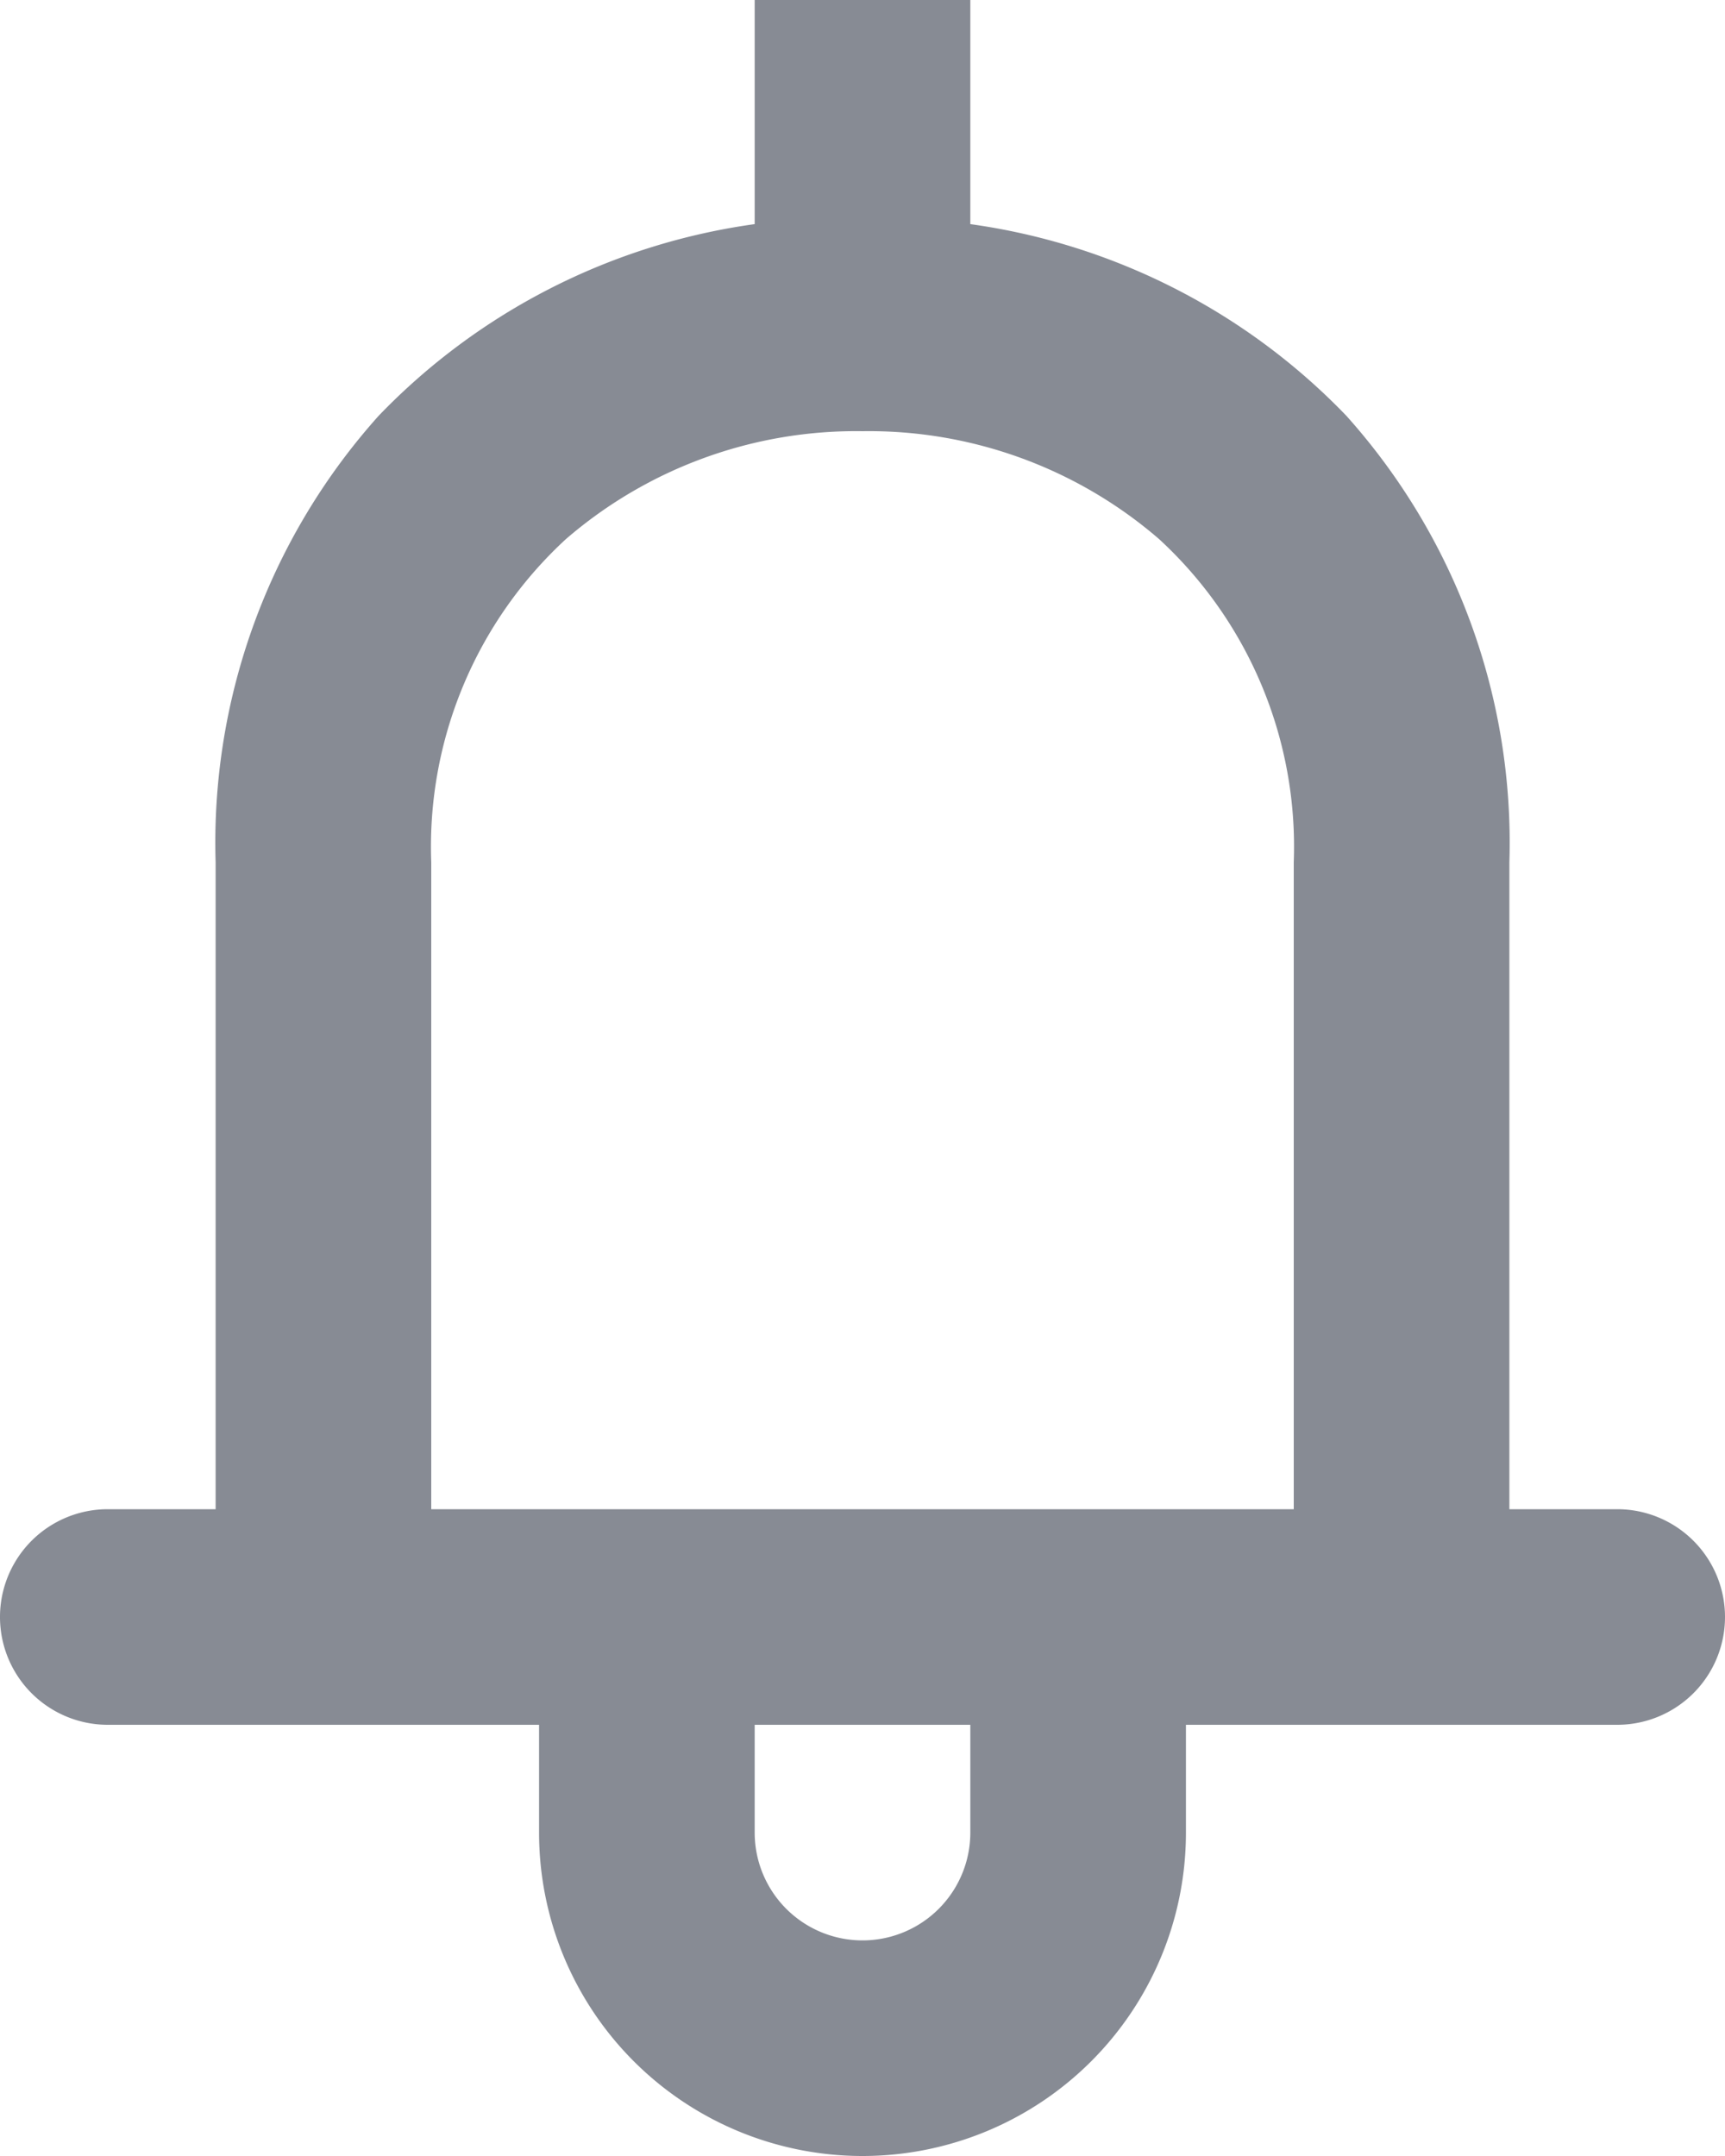 <svg xmlns="http://www.w3.org/2000/svg" width="16" height="20" viewBox="0 0 16 20">
  <path id="notification_bell_1398_" data-name="notification_bell [#1398]" d="M8,20a3,3,0,0,1-3-3V16H1a1,1,0,1,1,0-2H2V8A5.935,5.935,0,0,1,3.513,3.856,5.979,5.979,0,0,1,7,2.079V0H9V2.079a5.981,5.981,0,0,1,3.487,1.777A5.935,5.935,0,0,1,14,8v6h1a1,1,0,0,1,0,2H11v1A3,3,0,0,1,8,20ZM7,16v1a1,1,0,0,0,2,0V16ZM8,4A4.115,4.115,0,0,0,5.25,5,3.878,3.878,0,0,0,4,8v6h8V8a3.878,3.878,0,0,0-1.25-3A4.116,4.116,0,0,0,8,4Z" fill="#878b94"/>
</svg>
